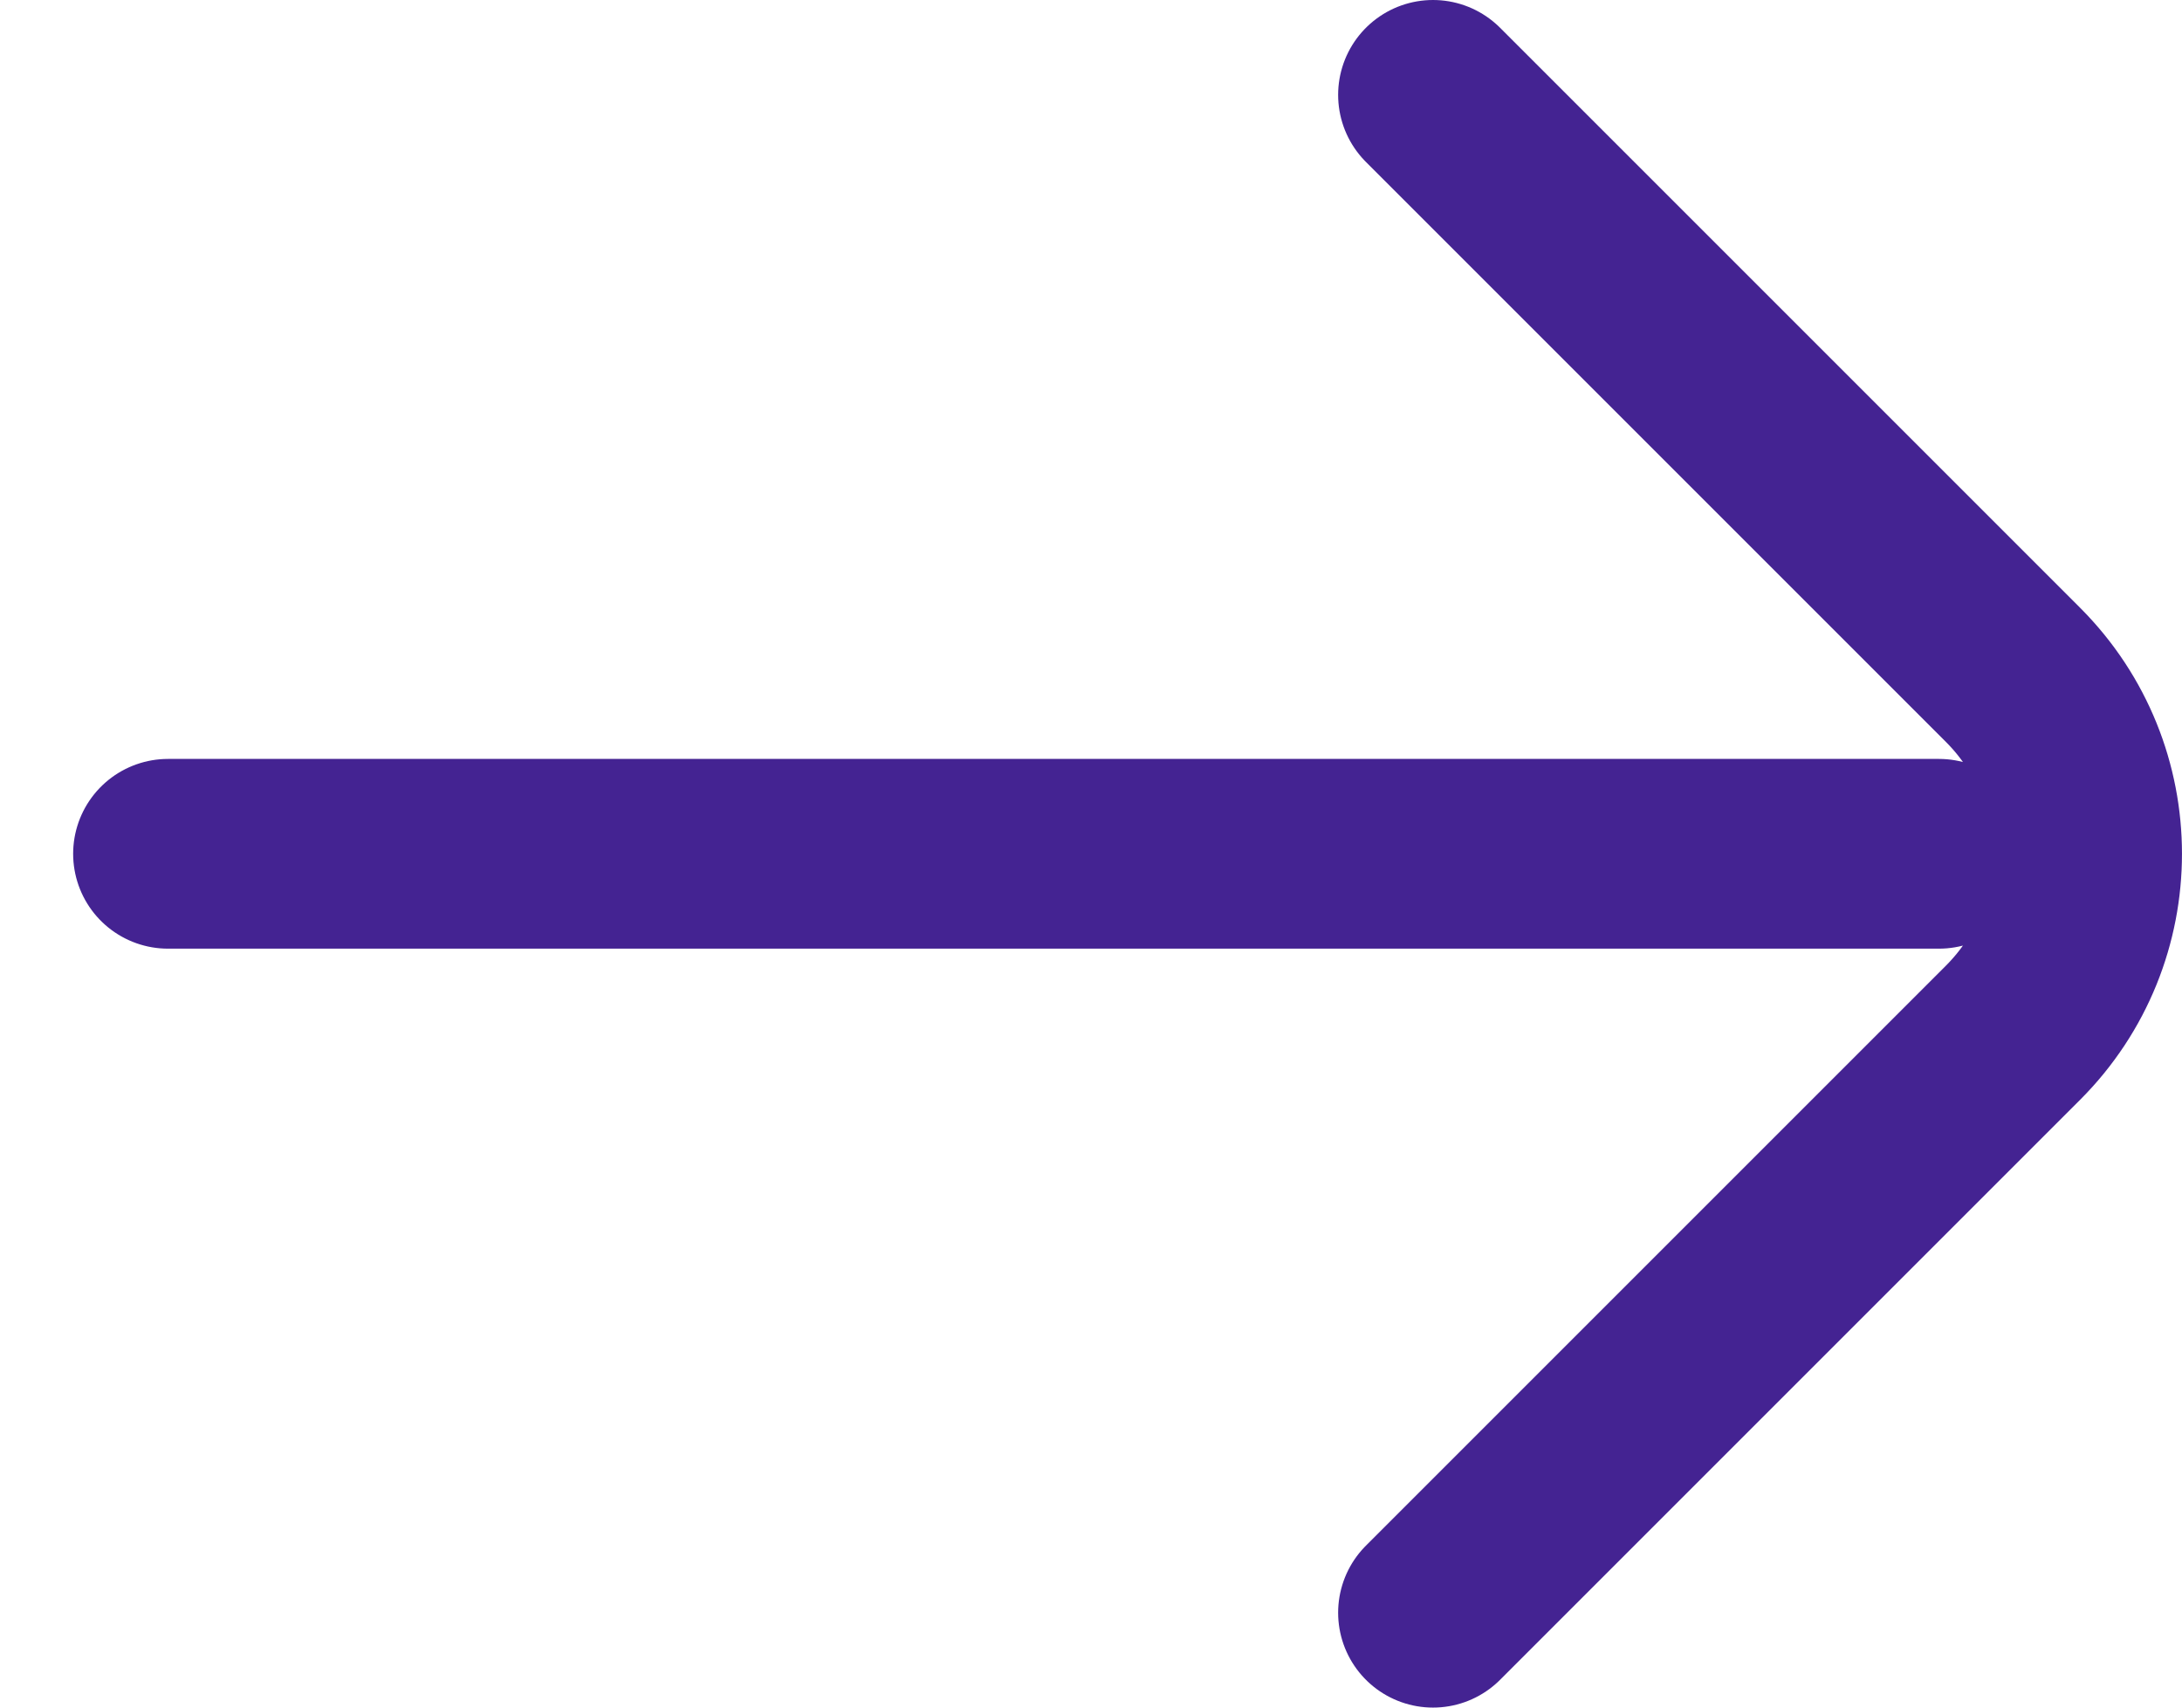 <svg width="23" height="18" viewBox="0 0 23 18" fill="none" xmlns="http://www.w3.org/2000/svg">
<path d="M15.105 17L21.219 10.886C22.26 9.844 22.26 8.156 21.219 7.114L15.105 1M20.438 9L1.771 9" stroke="#442392" stroke-width="2" stroke-linecap="round"/>
</svg>
